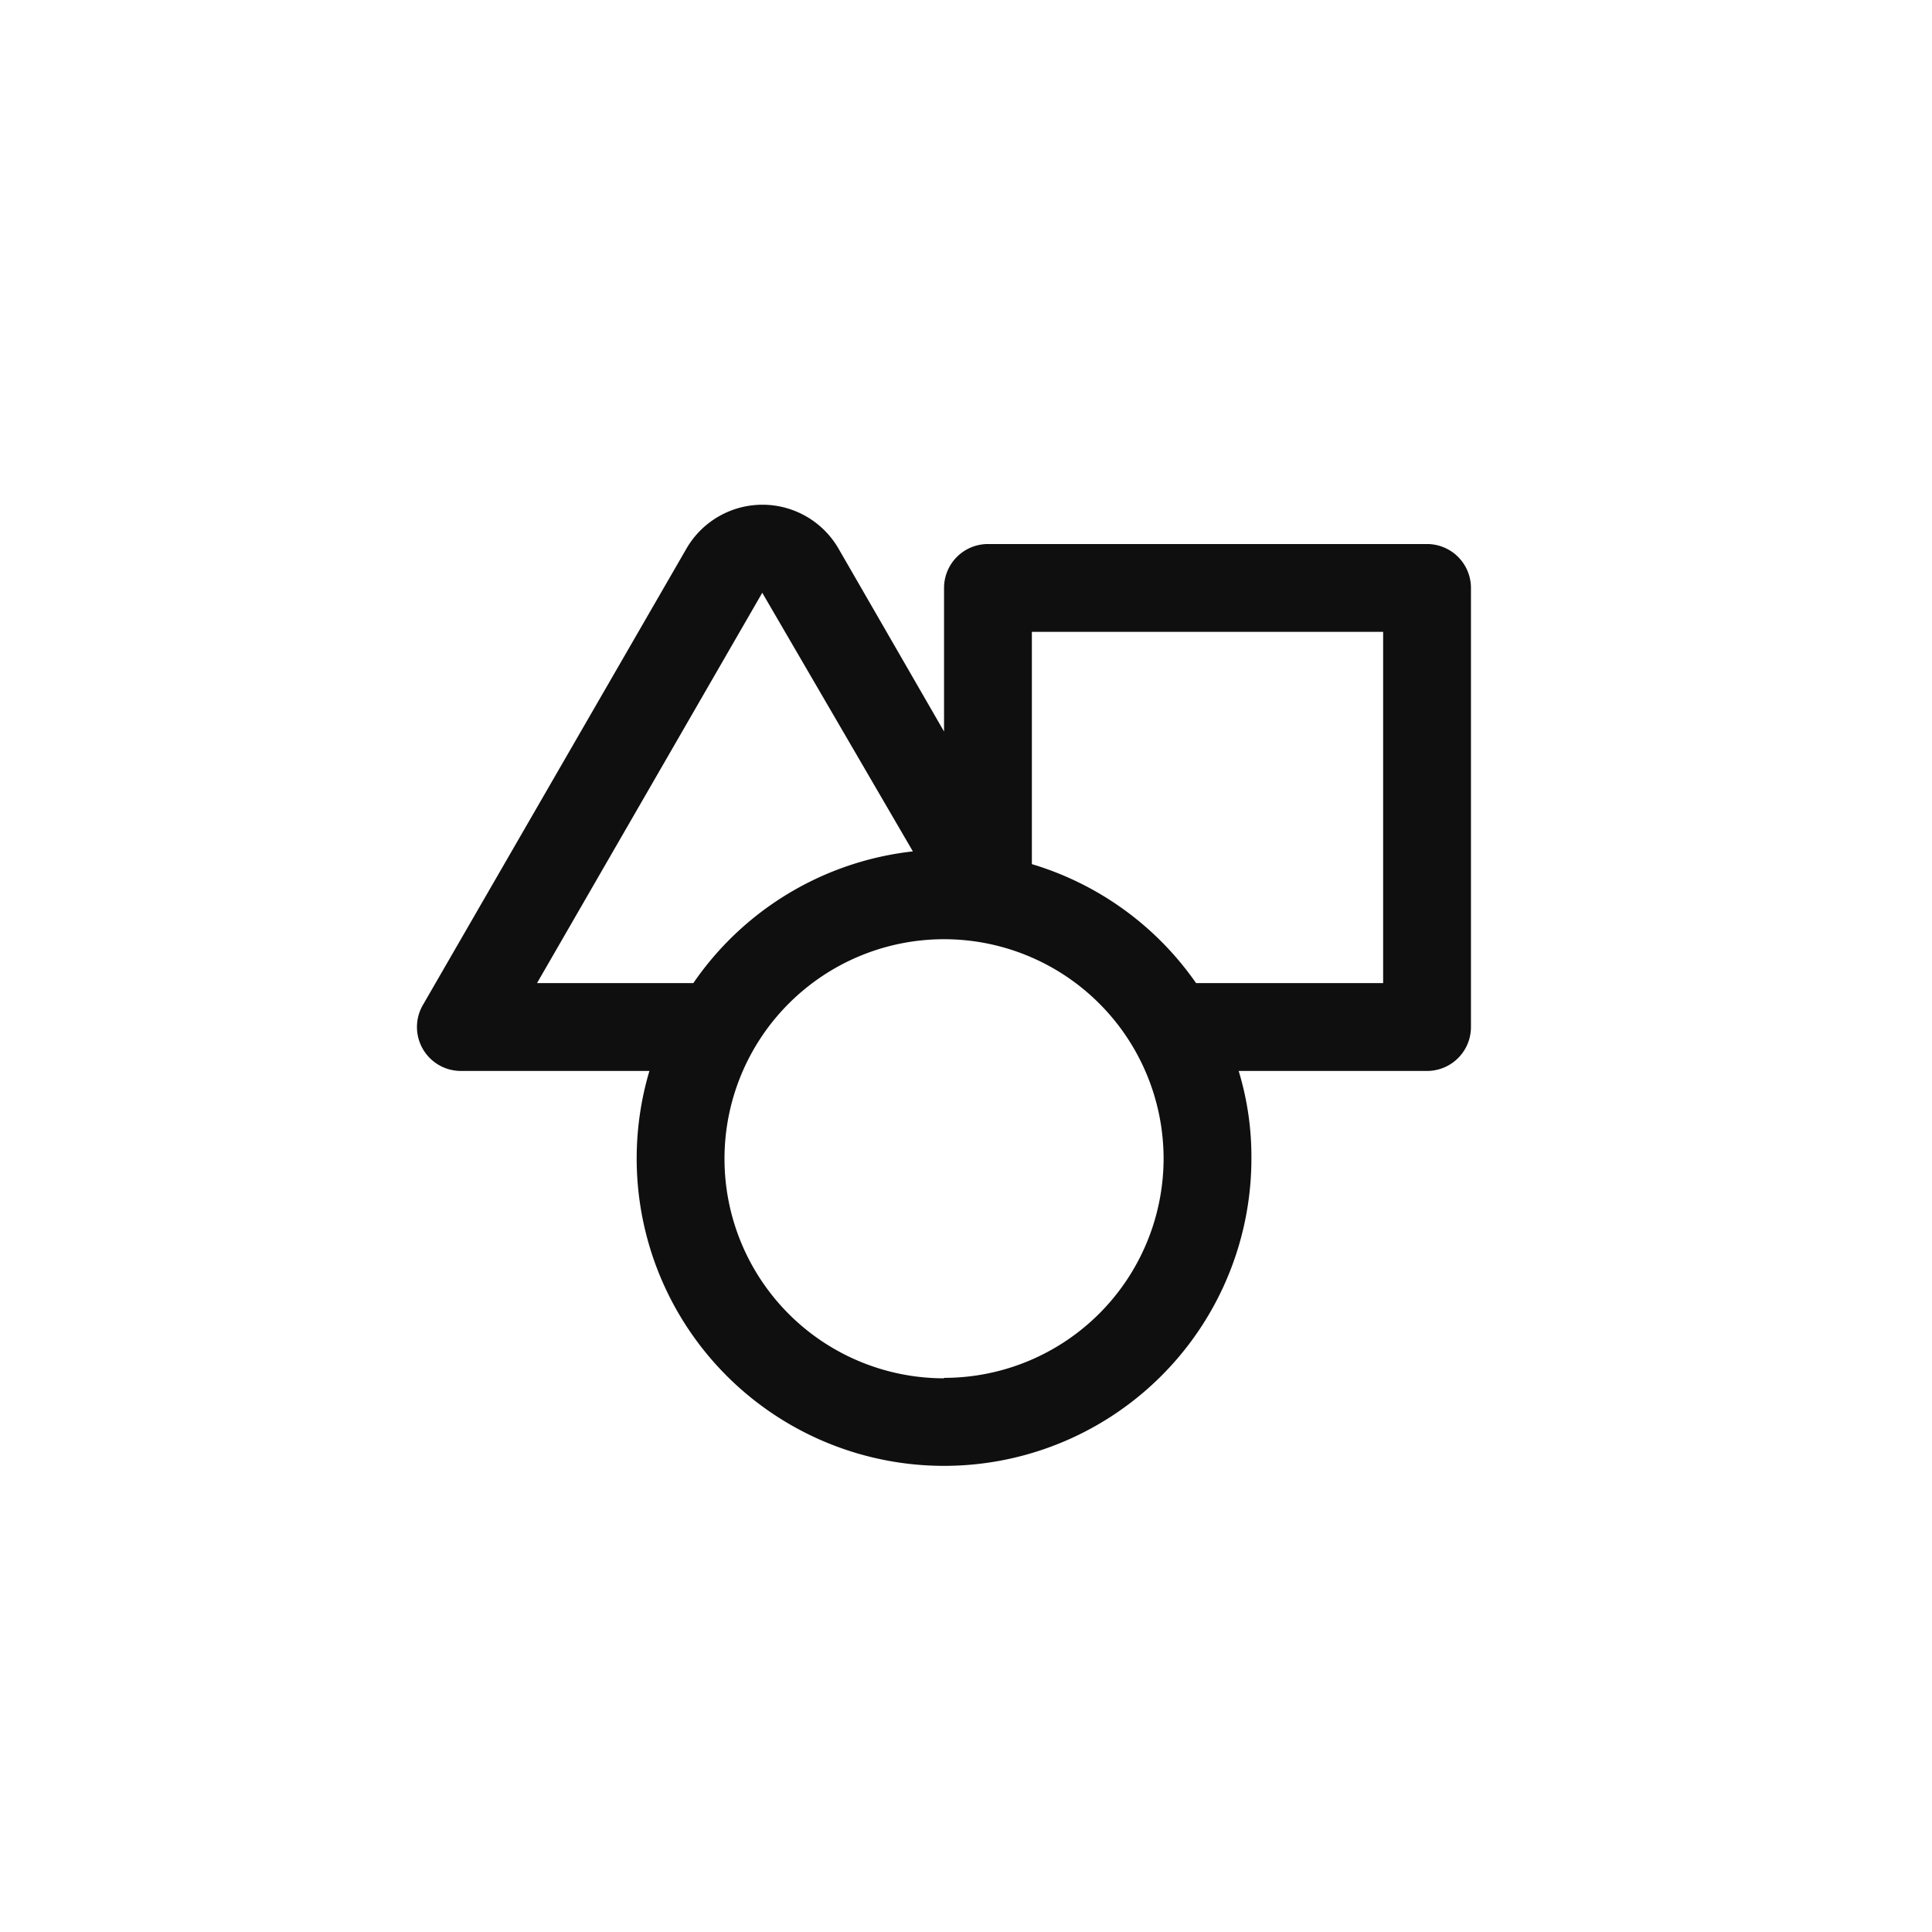 <svg xmlns="http://www.w3.org/2000/svg" viewBox="0 0 44 44"><defs><style>.cls-1{fill:#0f0f0f;}.cls-2{fill:none;}</style></defs><title>shapes</title><g id="Слой_2" data-name="Слой 2"><g id="Слой_4" data-name="Слой 4"><g id="shapes"><path class="cls-1" d="M32.5,12.39h-10a1,1,0,0,0-1,1v3.27L19.1,12.5a2,2,0,0,0-2.73-.74,2,2,0,0,0-.74.74h0l-6,10.39a1,1,0,0,0,0,1,1,1,0,0,0,.87.5h4.29a7,7,0,1,0,13.71,2,6.72,6.72,0,0,0-.29-2H32.5a1,1,0,0,0,1-1v-10A1,1,0,0,0,32.5,12.39Zm-20.27,10,5.13-8.89,3.43,5.89a7,7,0,0,0-5,3Zm9.27,9a5,5,0,1,1,5-5A5,5,0,0,1,21.5,31.38Zm10-9H27.24a7,7,0,0,0-3.74-2.71V14.39h8Z"/><circle class="cls-2" cx="22" cy="22" r="22"/><rect class="cls-2" x="10" y="10" width="24" height="24"/></g></g></g></svg>